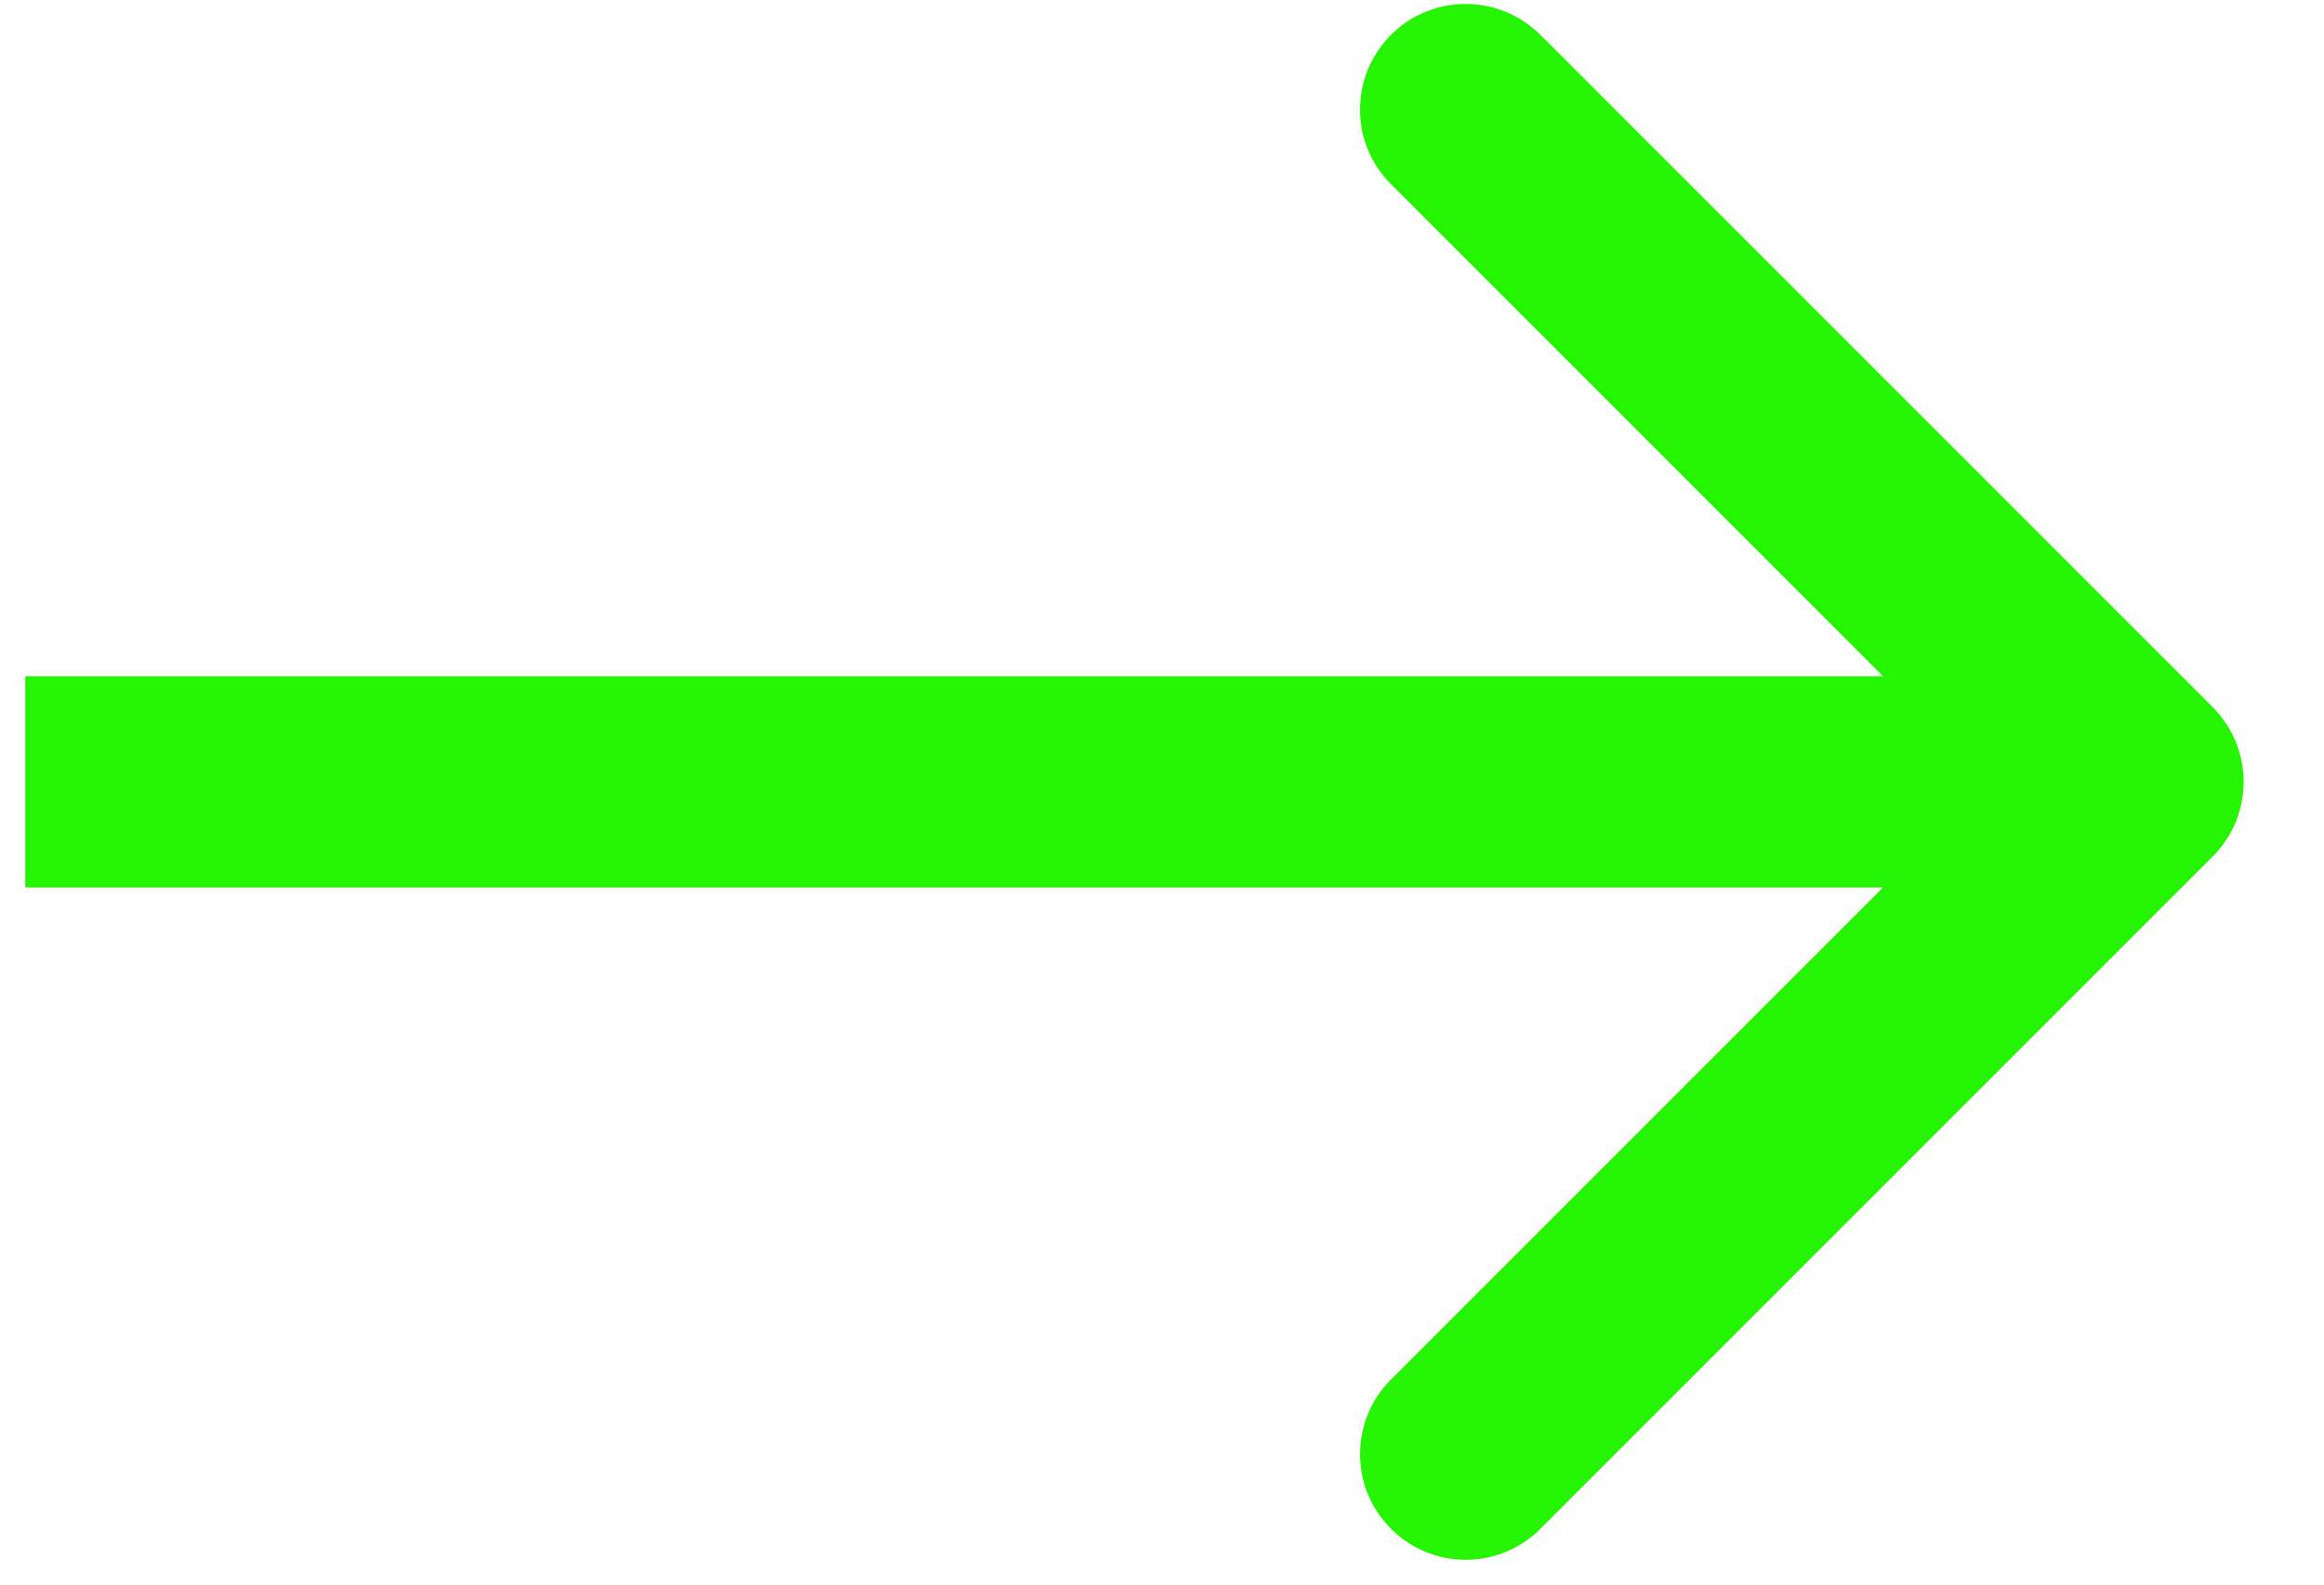 <svg width="22" height="15" viewBox="0 0 22 15" fill="none" xmlns="http://www.w3.org/2000/svg">
<path d="M20.946 8.108C21.337 7.718 21.337 7.085 20.946 6.694L14.582 0.33C14.191 -0.06 13.558 -0.06 13.168 0.33C12.777 0.721 12.777 1.354 13.168 1.744L18.825 7.401L13.168 13.058C12.777 13.449 12.777 14.082 13.168 14.472C13.558 14.863 14.191 14.863 14.582 14.472L20.946 8.108ZM0.239 8.401H20.239V6.401H0.239V8.401Z" fill="#25F503"/>
</svg>

